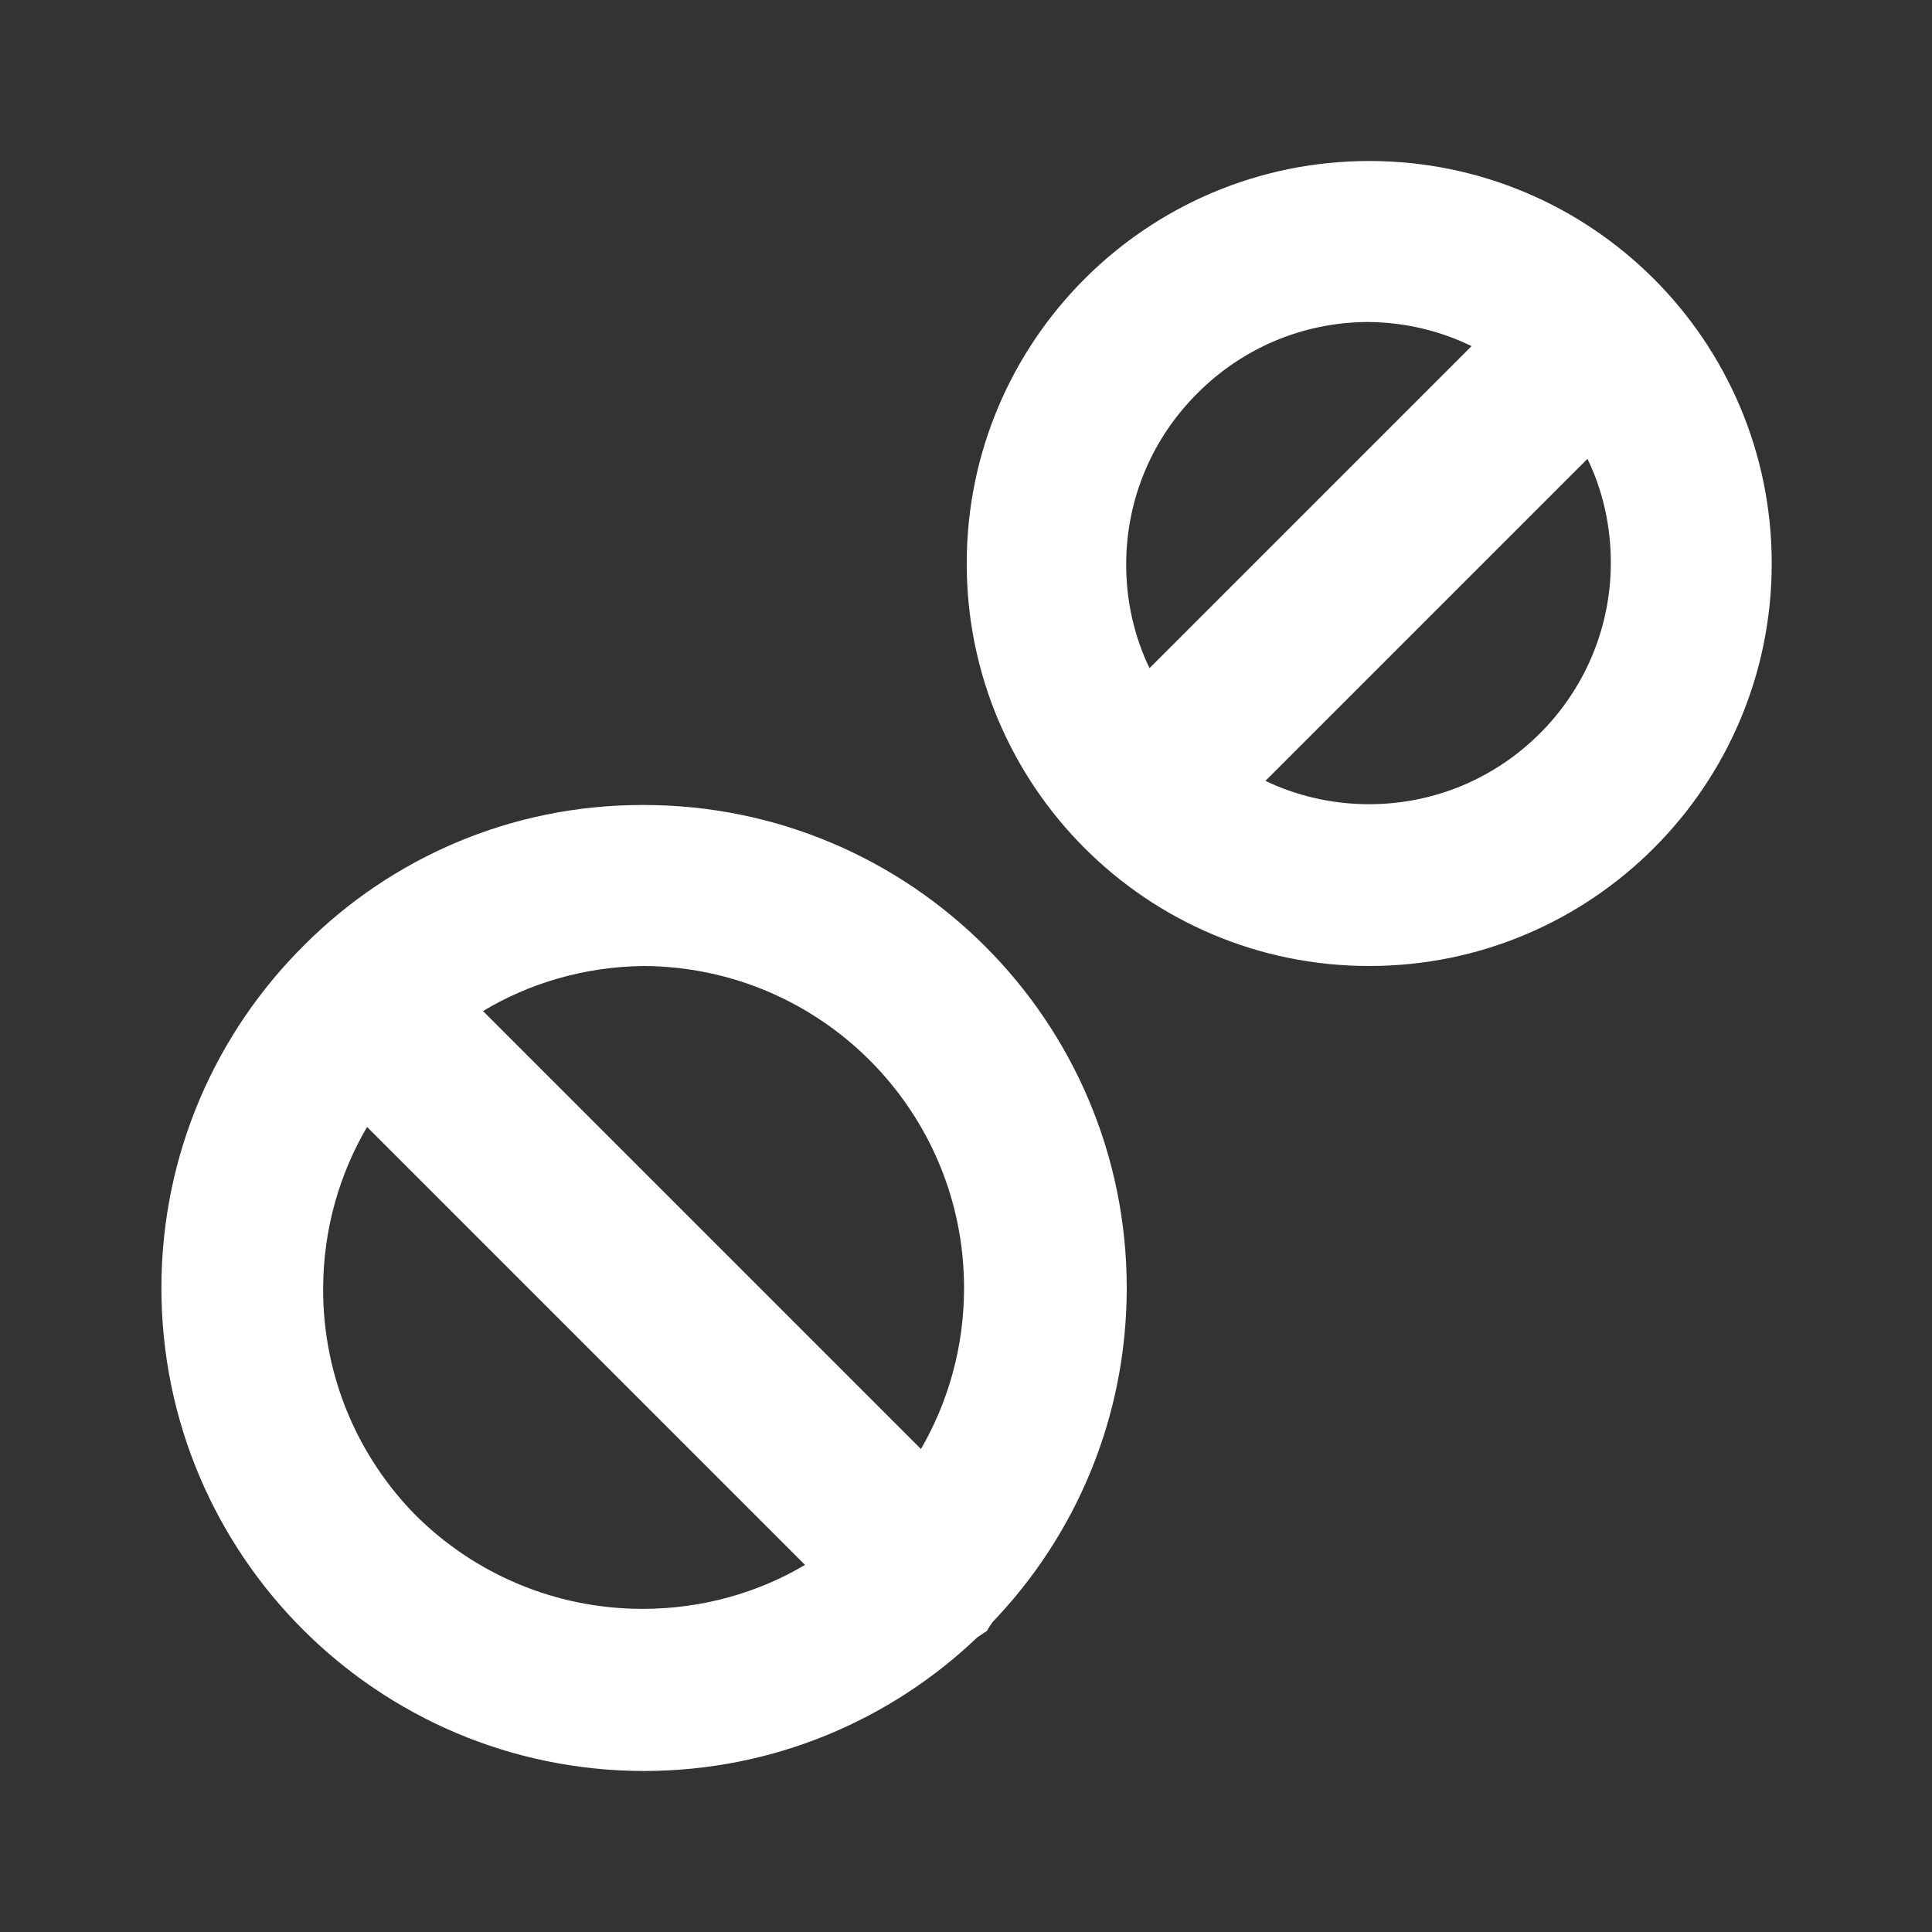 <!-- Generated by IcoMoon.io -->
<svg version="1.1" xmlns="http://www.w3.org/2000/svg" width="280" height="280" viewBox="0 0 280 280">
<rect x="0" y="0" width="280" height="280" fill="#333333" stroke="none"/>
<title>ul-tablets</title>
<path fill="#fff" d="M239.633 40.367c-10.551-10.525-25.113-17.033-41.196-17.033-32.217 0-58.333 26.117-58.333 58.333s26.117 58.333 58.333 58.333c16.083 0 30.645-6.508 41.197-17.035l-0.001 0.001c10.588-10.562 17.138-25.166 17.138-41.3s-6.55-30.738-17.136-41.299l-0.001-0.001zM173.6 56.933c6.328-6.336 15.072-10.258 24.732-10.267h0.002c5.442 0.052 10.571 1.338 15.138 3.591l-0.205-0.091-46.667 46.667c-2.137-4.395-3.386-9.56-3.386-15.018 0-9.732 3.972-18.536 10.383-24.879l0.003-0.003zM223.067 106.4c-6.324 6.275-15.034 10.152-24.649 10.152-5.457 0-10.623-1.249-15.226-3.476l0.209 0.091 46.667-46.667c2.137 4.395 3.386 9.56 3.386 15.018 0 9.732-3.972 18.536-10.383 24.879l-0.003 0.003zM93.333 116.667c-0.082-0-0.179-0.001-0.276-0.001-19.065 0-36.329 7.711-48.842 20.186l0.002-0.002c-12.859 12.698-20.824 30.328-20.824 49.817 0 38.639 31.306 69.966 69.937 70h0.003c18.746-0.010 35.767-7.386 48.327-19.392l-0.027 0.025 1.4-0.933c0.276-0.497 0.547-0.917 0.841-1.317l-0.024 0.034c12.035-12.551 19.445-29.618 19.445-48.417 0-38.646-31.318-69.978-69.96-70h-0.002zM60.317 219.683c-8.336-8.426-13.486-20.019-13.486-32.815 0-8.673 2.366-16.794 6.488-23.751l-0.119 0.216 63.467 63.467c-6.742 4.003-14.862 6.369-23.535 6.369-12.796 0-24.389-5.15-32.819-13.49l0.004 0.004zM133.467 210l-63.467-63.467c6.672-4.024 14.711-6.441 23.307-6.533l0.026-0c25.652 0.159 46.386 20.991 46.386 46.666 0 8.591-2.322 16.641-6.372 23.554l0.119-0.22z"></path>
</svg>
